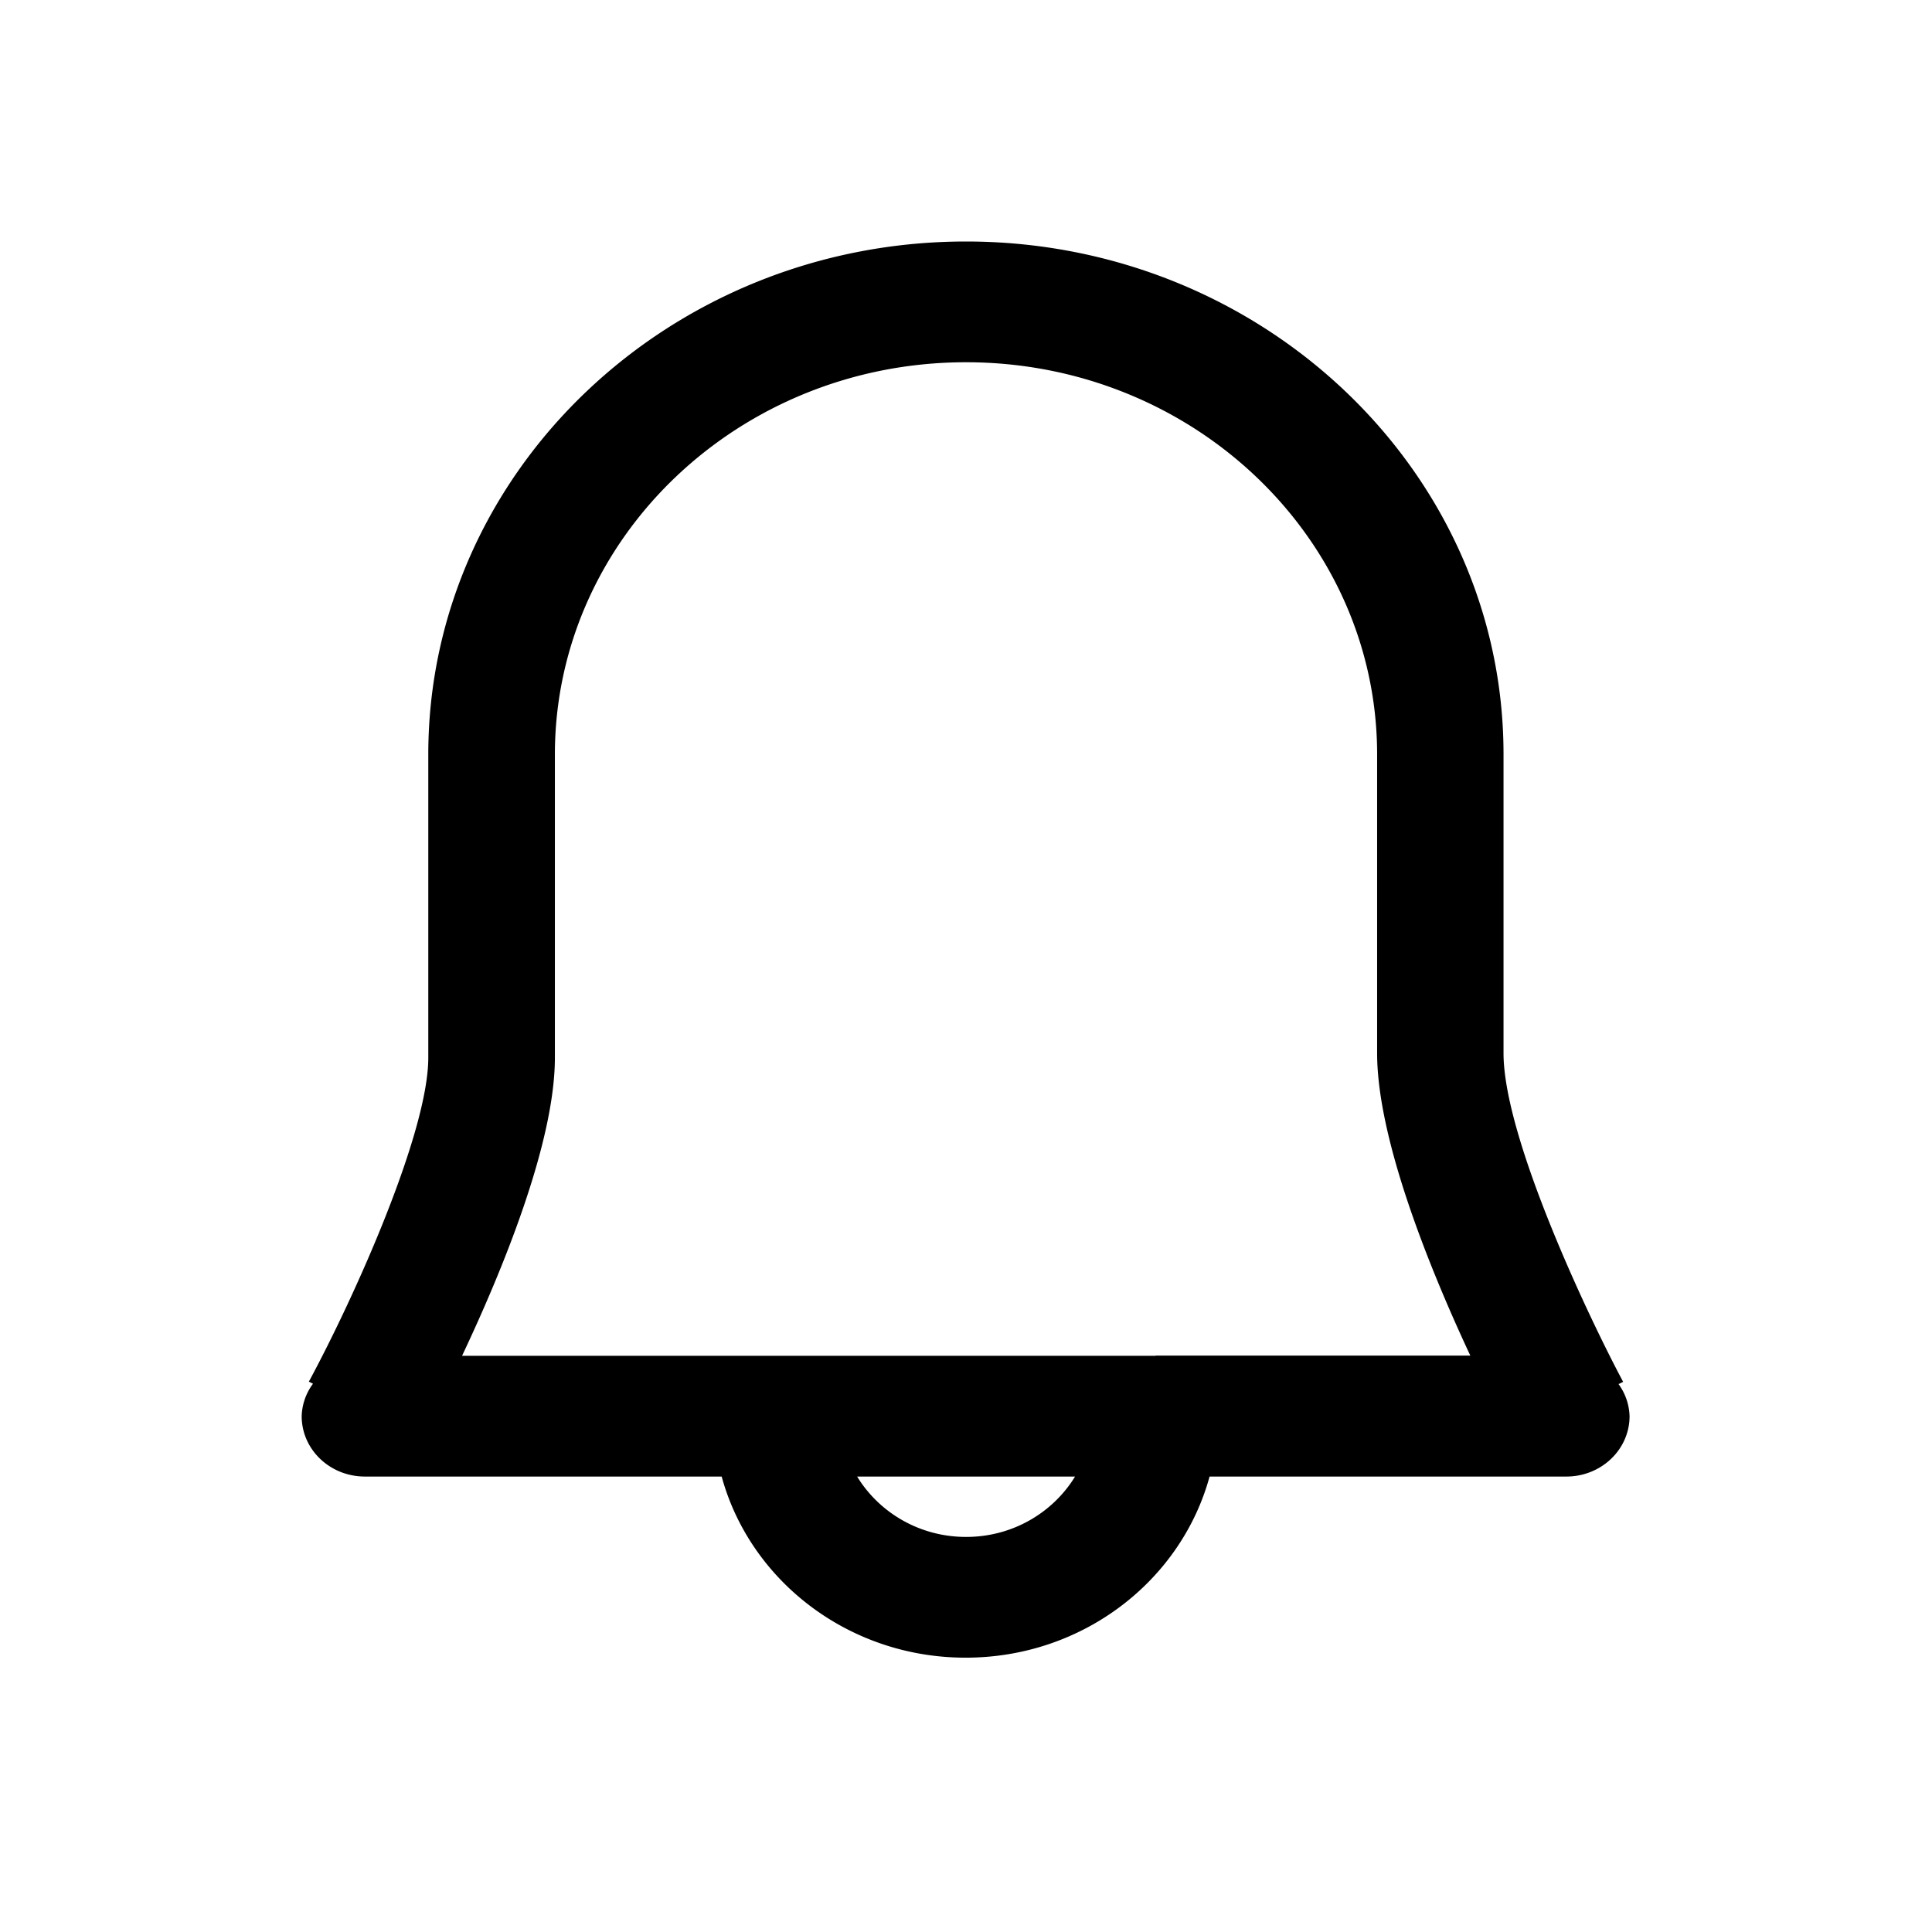 <svg xmlns="http://www.w3.org/2000/svg" viewBox="0 0 1024 1024" version="1.1"><path d="M612.6 718.6H244.9c21-44.4 49.2-112.6 49.2-158v-160.6C294.1 285.2 391.8 192 512 192c120.2 0 217.9 93.2 217.9 207.9v158.3c0 46 28.4 115.4 49.4 160.3h-166.8z m-100.6 96c-24.7 0-46.1-13-57.7-32h115.5c-11.6 19-33 32-57.7 32z m346.1-81.1l2.2-1.1c-17.7-33.1-63.4-129-63.4-174.2v-158.3C797 250 669.1 128 512 128c-157.1 0-285 122-285 271.9v160.7c0 39.5-38.8 126.3-63.3 171.7l2.2 1.1a30.2 30.2 0 0 0-6 17.2c0 17.7 15 32 33.5 32h189.1c15 55 67.1 96 129.3 96 62.3 0 114.3-41 129.3-96h189.1c18.5 0 33.5-14.3 33.5-32a30.4 30.4 0 0 0-5.9-17.1z" p-id="1748"></path></svg>